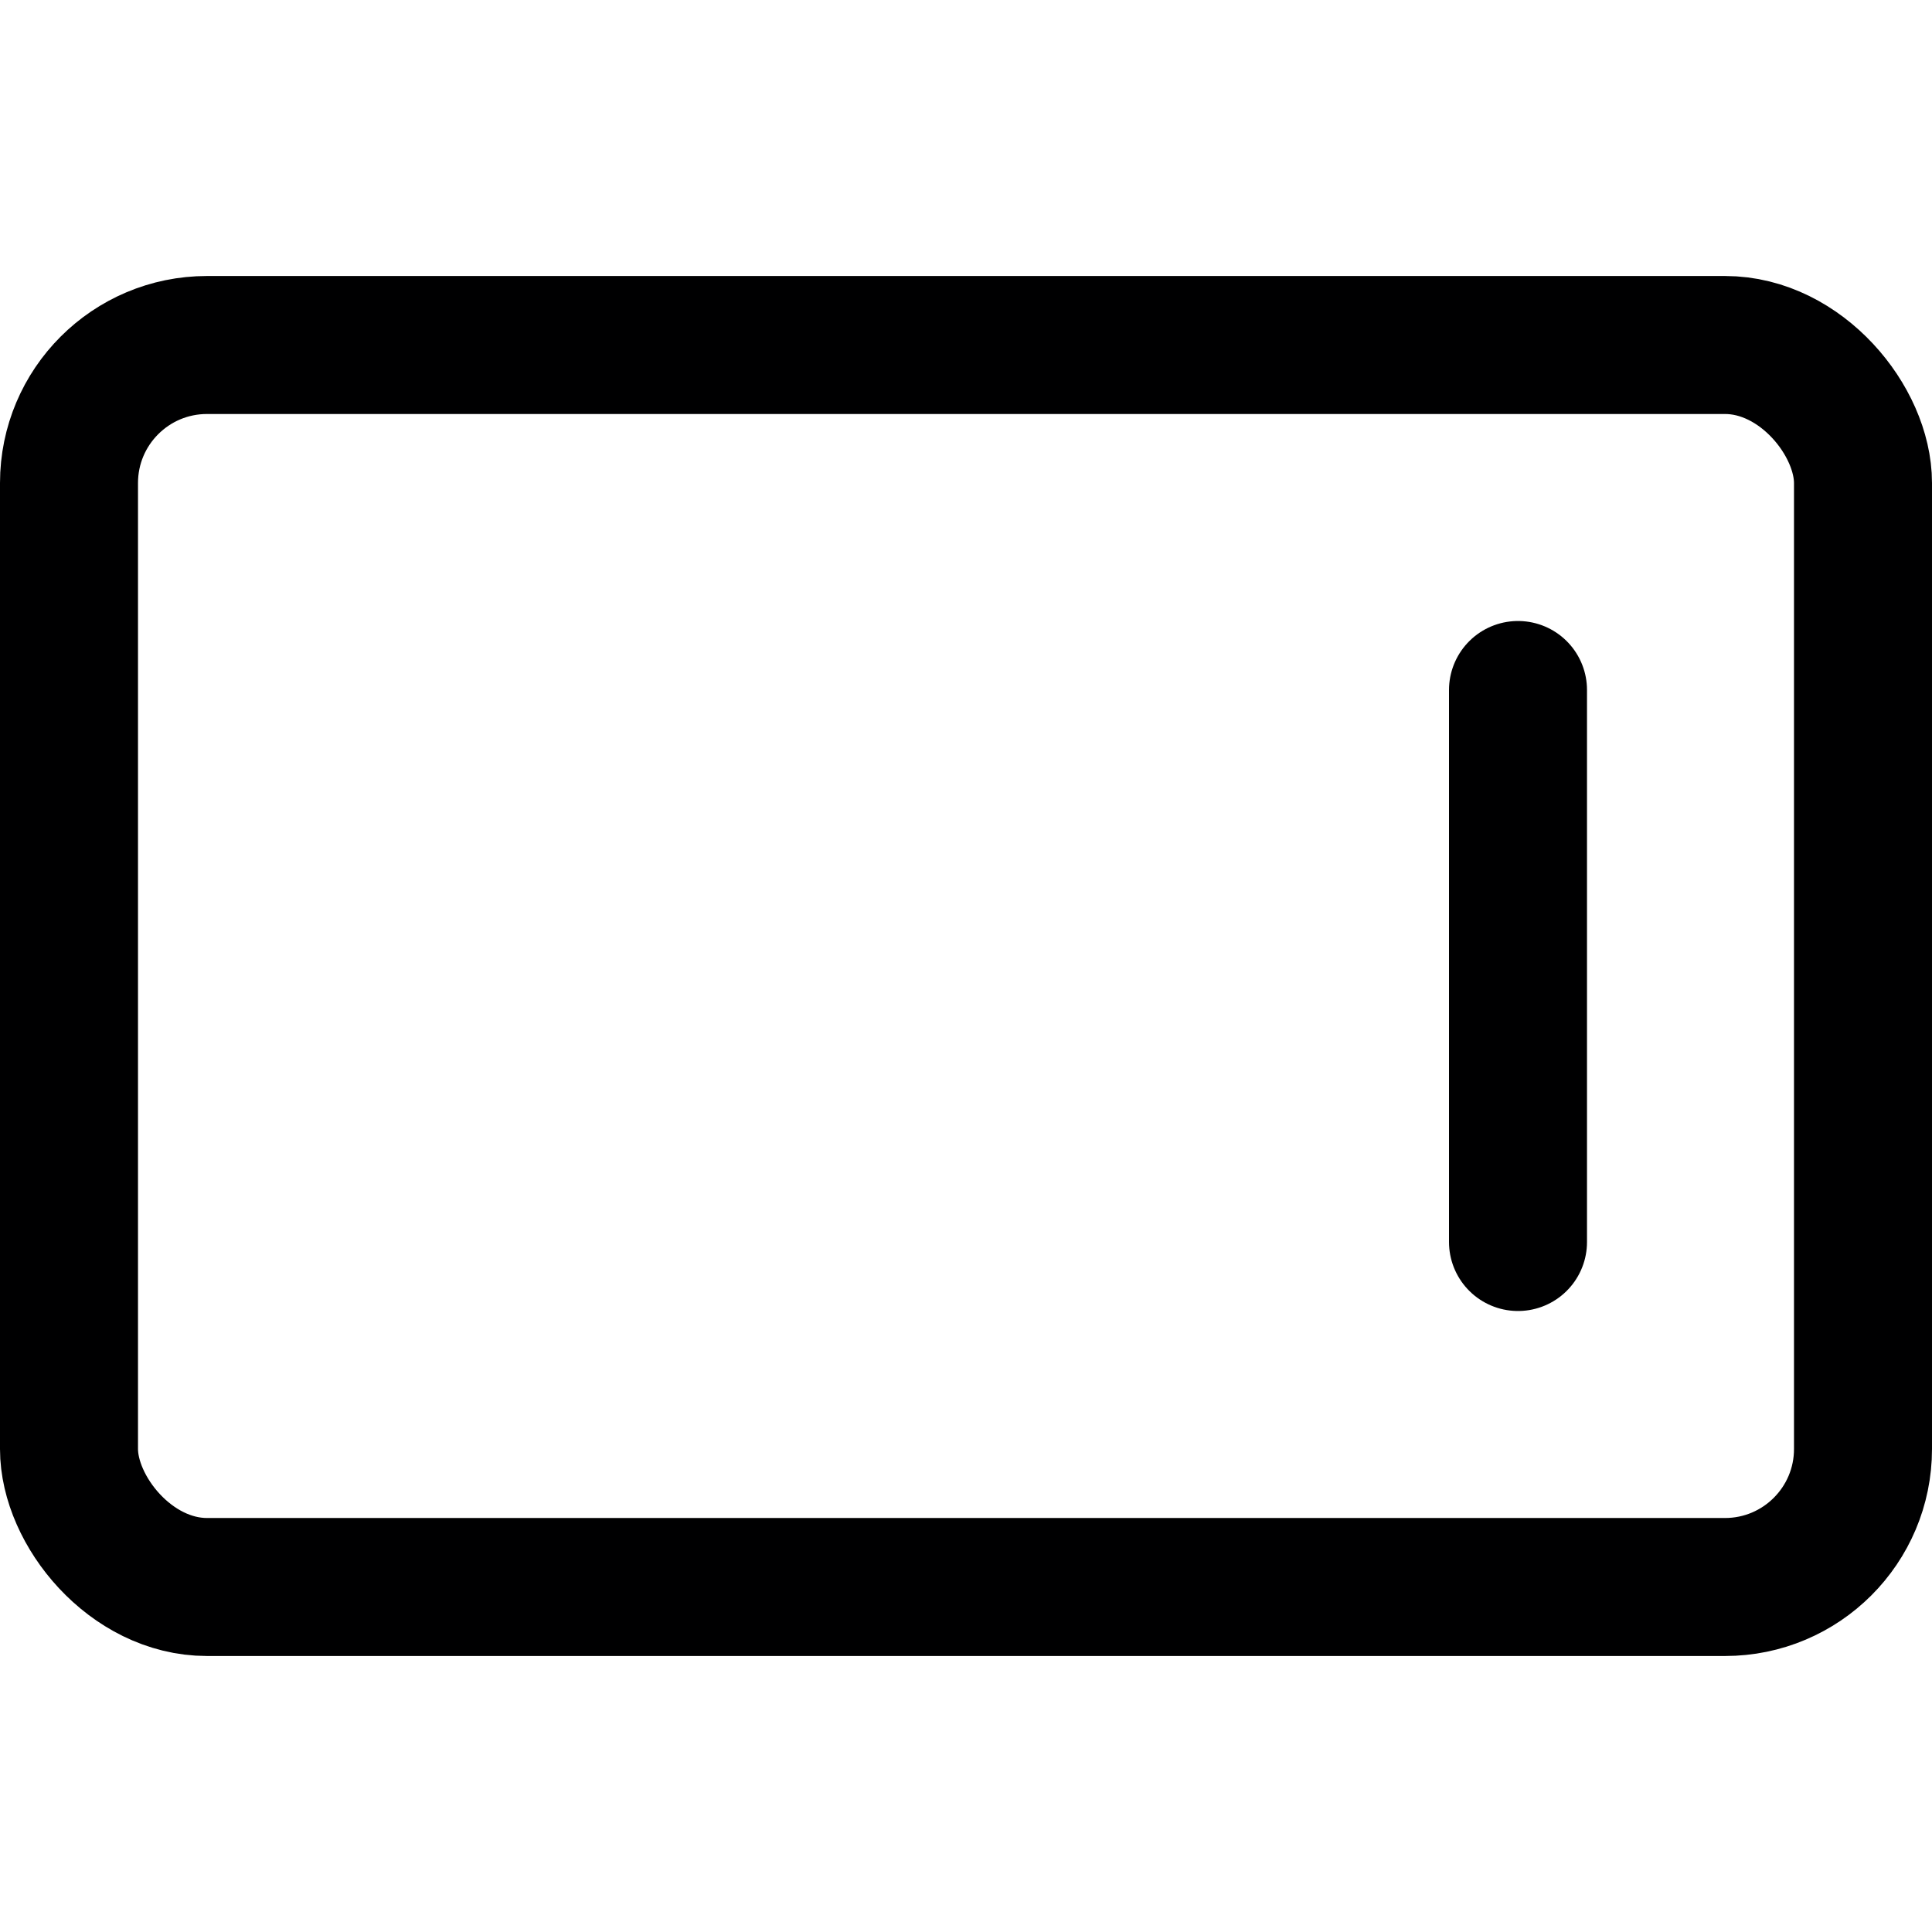 <svg xmlns="http://www.w3.org/2000/svg" viewBox="0 0 14 14">
  <g>
    <line x1="11" y1="5" x2="11" y2="9" style="fill: none;stroke: #000001;stroke-linecap: round;stroke-linejoin: round"/>
    <rect x="0.5" y="2.5" width="13" height="9" rx="1" style="fill: none;stroke: #000001;stroke-linecap: round;stroke-linejoin: round"/>
  </g>
</svg>
